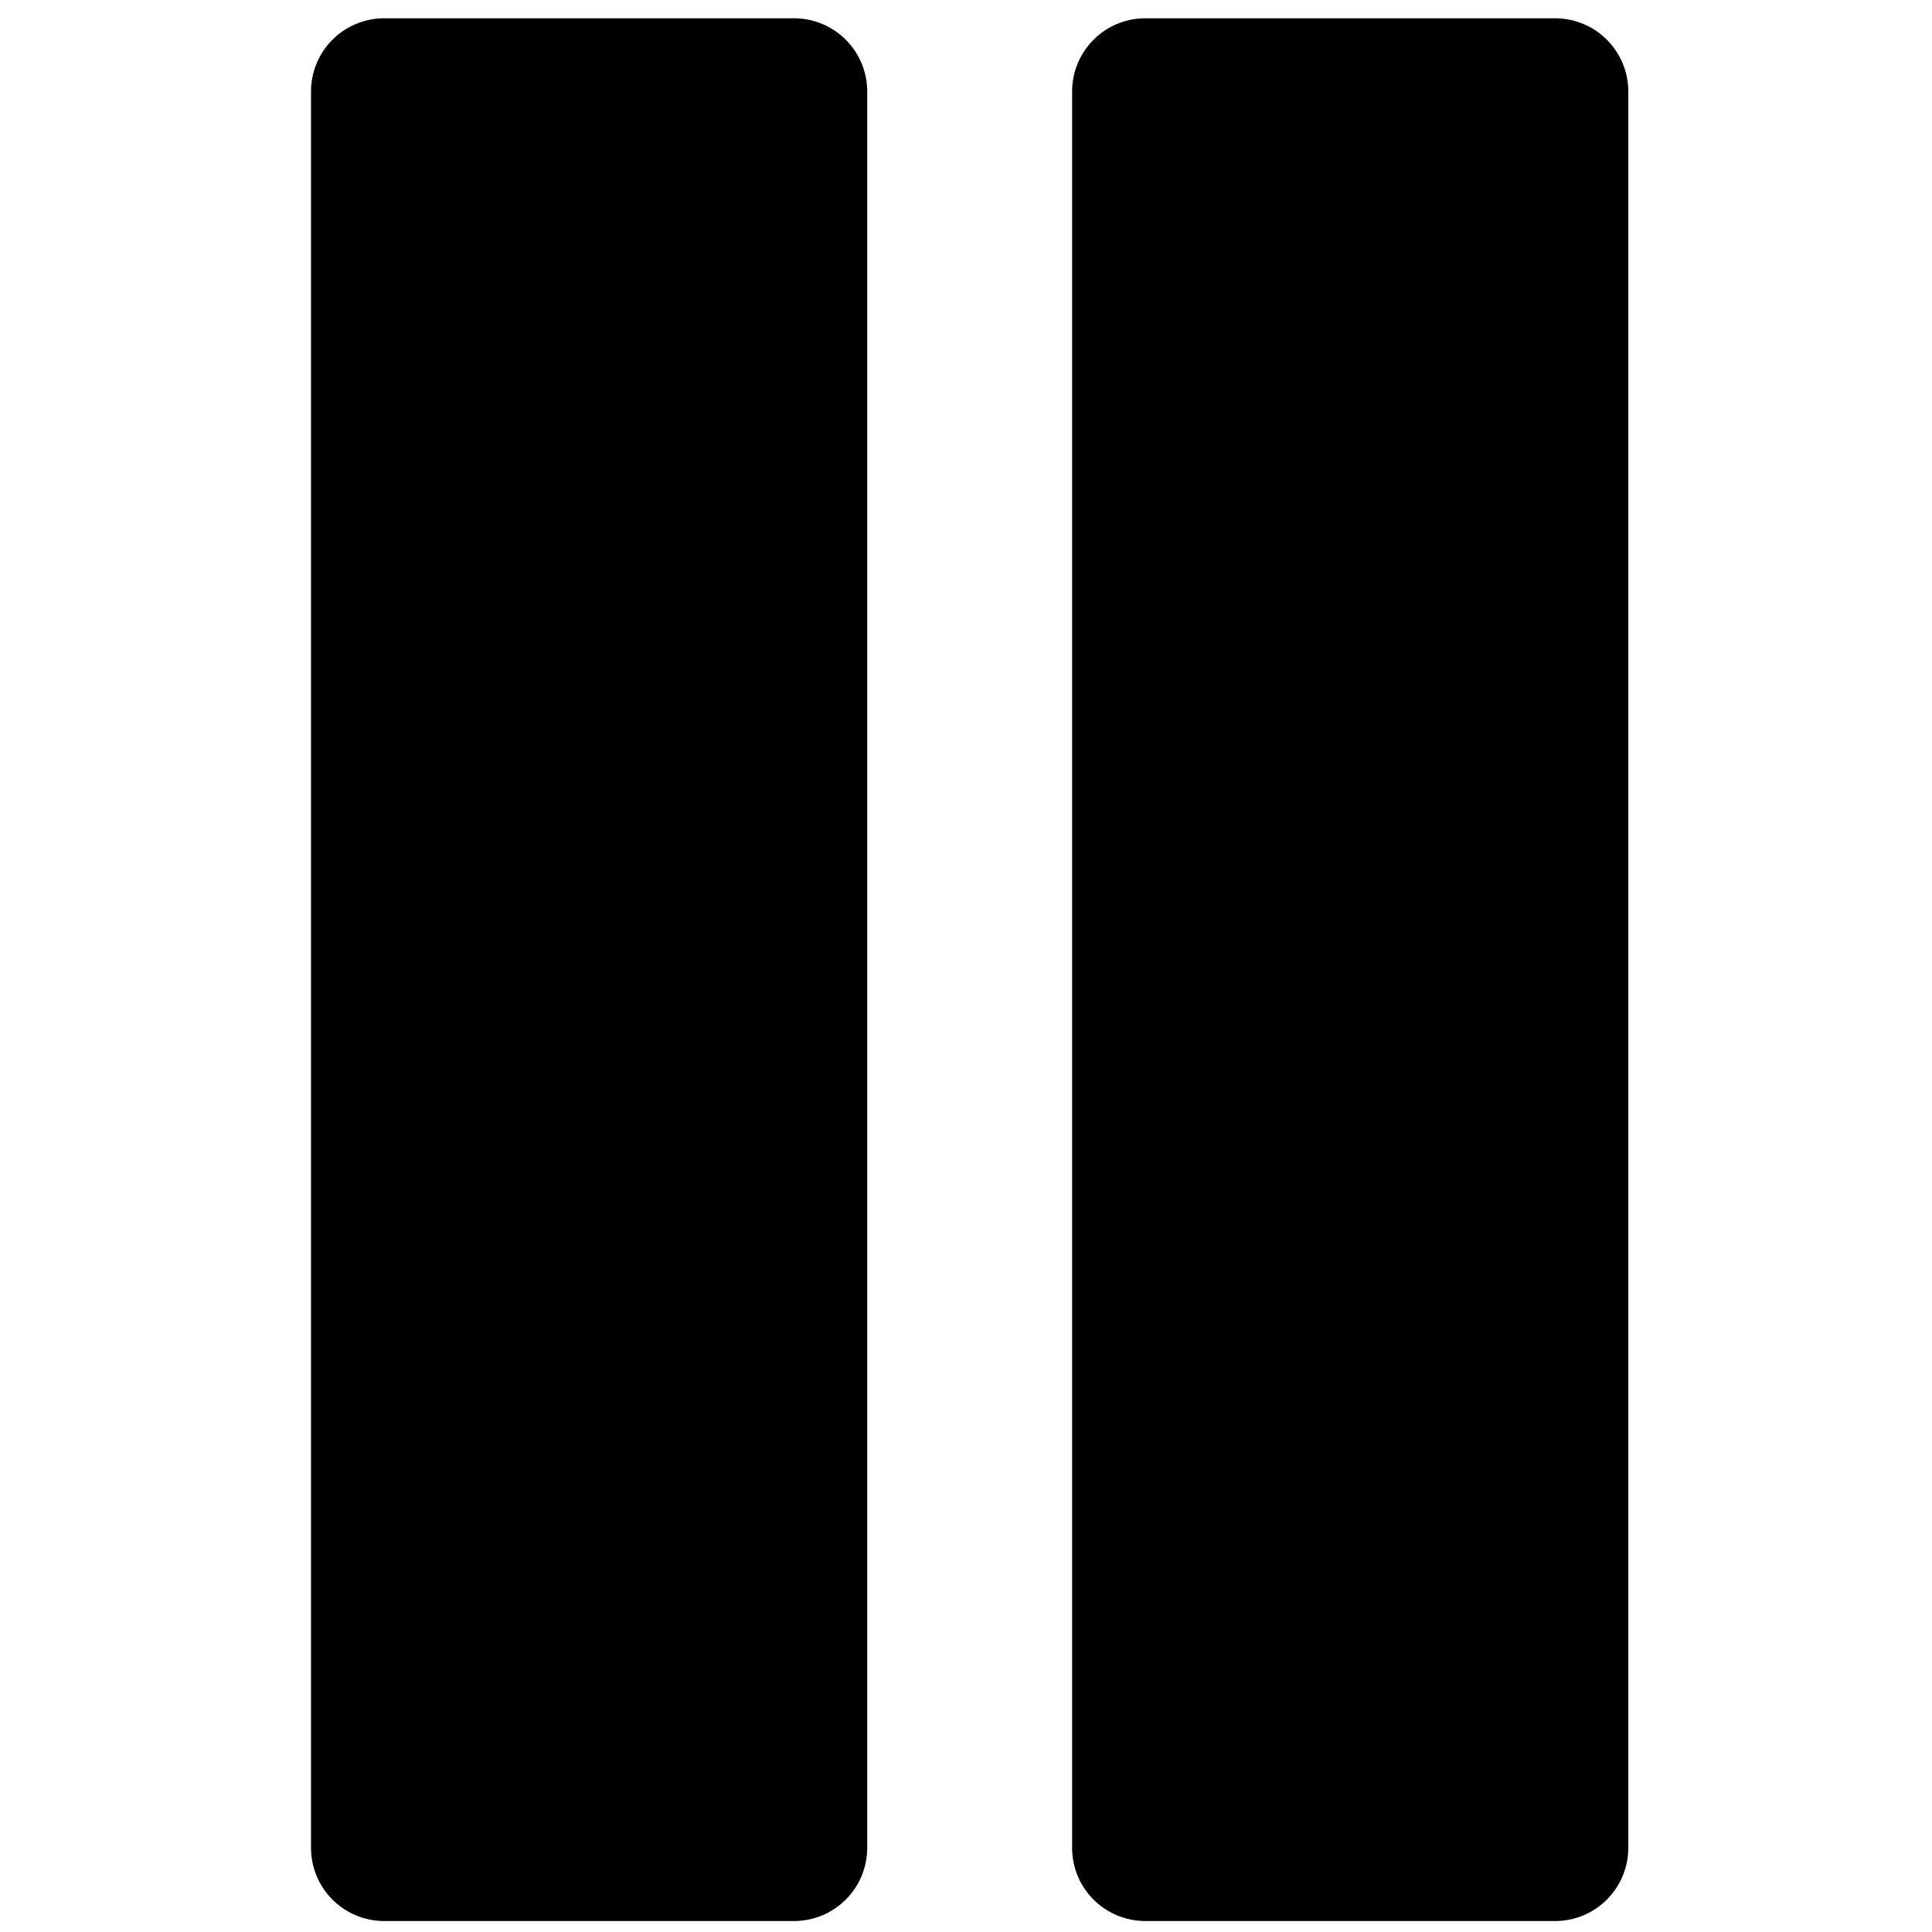 <svg xmlns="http://www.w3.org/2000/svg" viewBox="0 0 264 264">
    <path d="M156.5 12.5h56v240h-56Z"/>
    <path d="M156.5 2.5h56a10 10 0 0 1 10 10v240a10 10 0 0 1-10 10h-56a10 10 0 0 1-10-10v-240a10 10 0 0 1 10-10Zm46 20h-36v220h36Zm-150-10h56v240h-56Z"/>
    <path d="M52.5 2.5h56a10 10 0 0 1 10 10v240a10 10 0 0 1-10 10h-56a10 10 0 0 1-10-10v-240a10 10 0 0 1 10-10Zm46 20h-36v220h36Z"/>
</svg>
